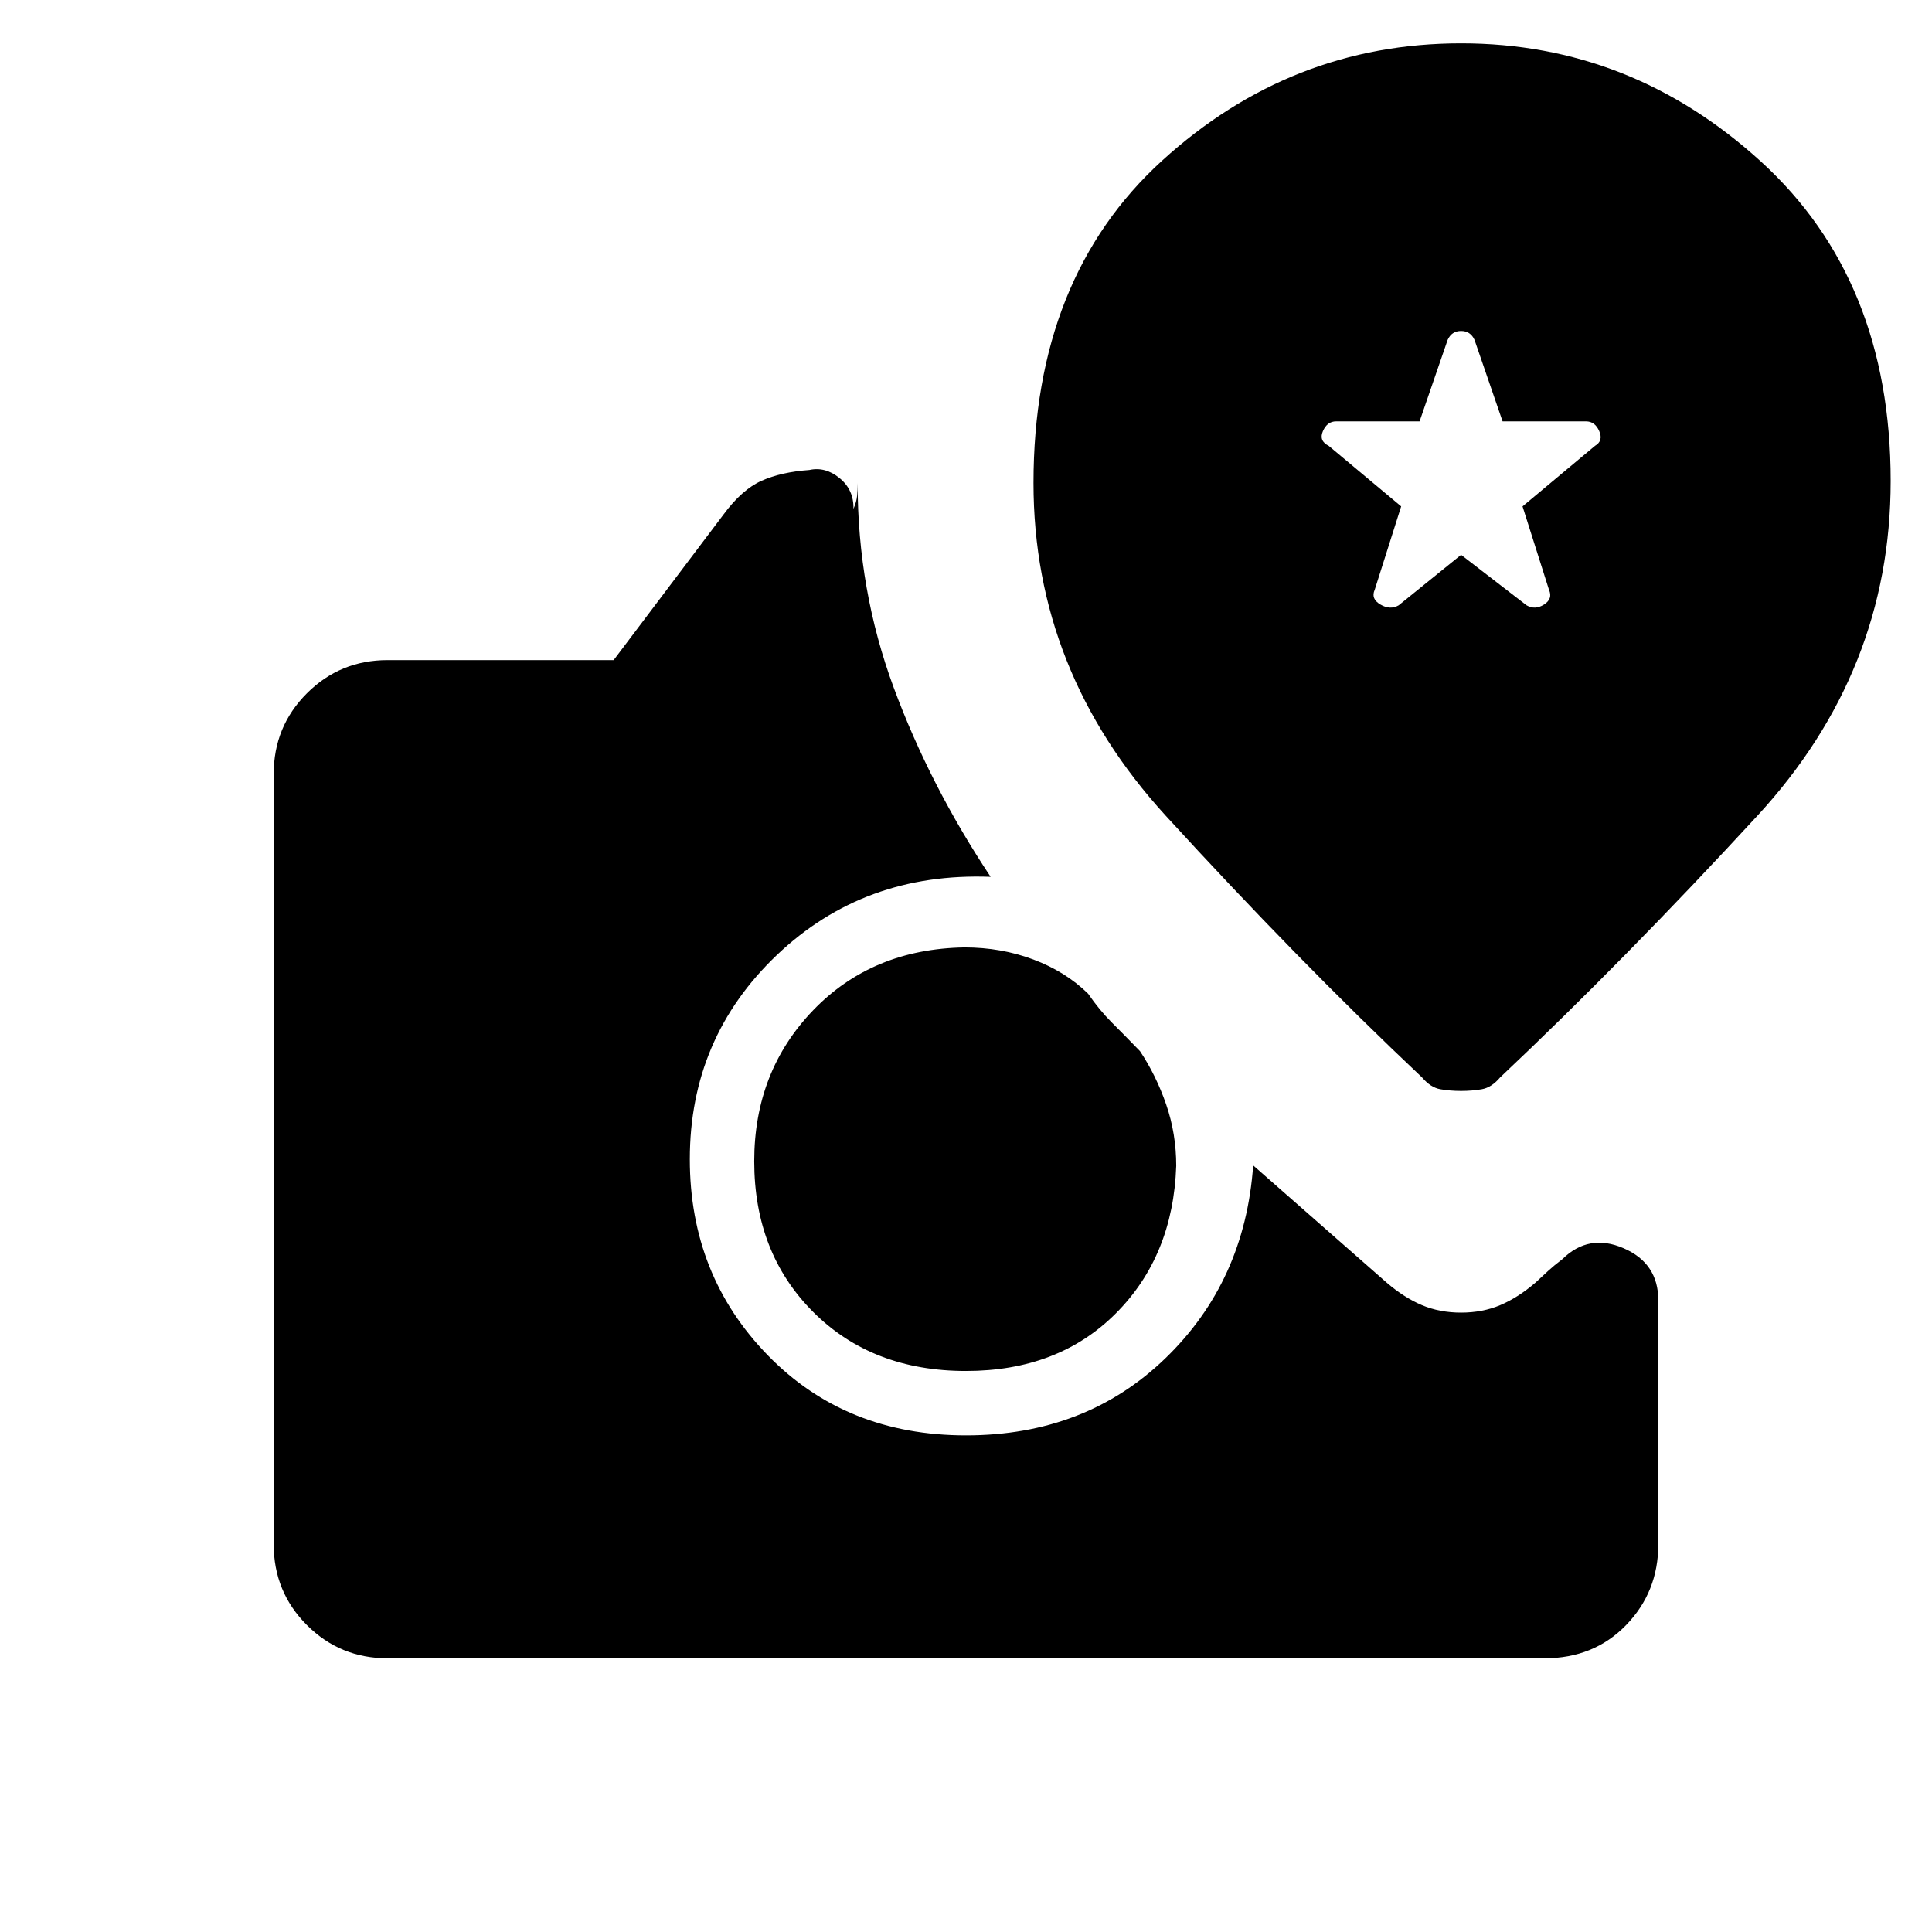 <svg xmlns="http://www.w3.org/2000/svg" height="20" viewBox="0 -960 960 960" width="20"><path d="m726-684.31-31 25.08q-4.23 2.46-9.08-.39-4.84-2.84-2.84-7.3l13.15-41.46-36-30.08q-5-2.46-2.88-7.31 2.11-4.85 6.57-4.85h41.46l13.93-40.46q2-4.46 6.69-4.46t6.69 4.46l13.93 40.46h41.46q4.46 0 6.57 4.85 2.12 4.85-2.11 7.31l-36 30.08 13.15 41.46q2 4.46-2.46 7.3-4.46 2.85-8.69.39L726-684.31ZM480-278.77q-46.62 0-75.92-29.31-29.31-29.3-29.31-74.92 0-44.62 29.31-75.04 29.3-30.42 75.15-31.19 18.23 0 34.23 6 16 6 27.23 17 5.54 8.08 11.73 14.27 6.2 6.19 14.04 14.27 8 12 13 26.5t5 30.5q-1.54 44.84-30.08 73.38-28.53 28.54-74.38 28.54ZM192.62-136q-23.62 0-40.12-16.5Q136-169 136-192.62v-382.76q0-23.62 16.5-40.12Q169-632 192.62-632h112.3l54.62-72.38q9.15-12.39 18.92-16.74 9.77-4.34 23.69-5.34 7.93-1.77 15.04 4.04 7.12 5.8 6.89 15.27 1.54-3.47 1.8-6.43.27-2.96.27-6.42 0 53.23 17.97 101.77 17.96 48.54 48.11 93.92-62.85-2.38-106.15 38.81-43.31 41.19-43.31 101.5 0 57.69 38.77 97.46 38.77 39.77 98.46 39.77 59.38 0 99-38.23t43.69-95.92L689-322.69q8.69 7.46 17.5 11.19 8.81 3.73 19.5 3.73t19.5-3.73q8.81-3.73 17.5-11.19 3.38-3.16 6.27-5.81 2.88-2.65 7.04-5.81 13.15-12.92 30.42-5.46Q824-332.31 824-313.92v121.3q0 23.62-16 40.12-16 16.5-40.62 16.5H192.62ZM726-417.92q5.46 0 10.31-.85 4.84-.85 9.07-5.85 61.7-58.23 127.89-130.07 66.19-71.85 66.19-166.31 0-100-64.46-158.73-64.46-58.73-149-58.73t-148.5 58.23Q513.54-822 513.54-720q0 93.46 65.69 165.31 65.69 71.84 127.39 130.07 4.23 5 9.07 5.85 4.85.85 10.31.85Z"/></svg>